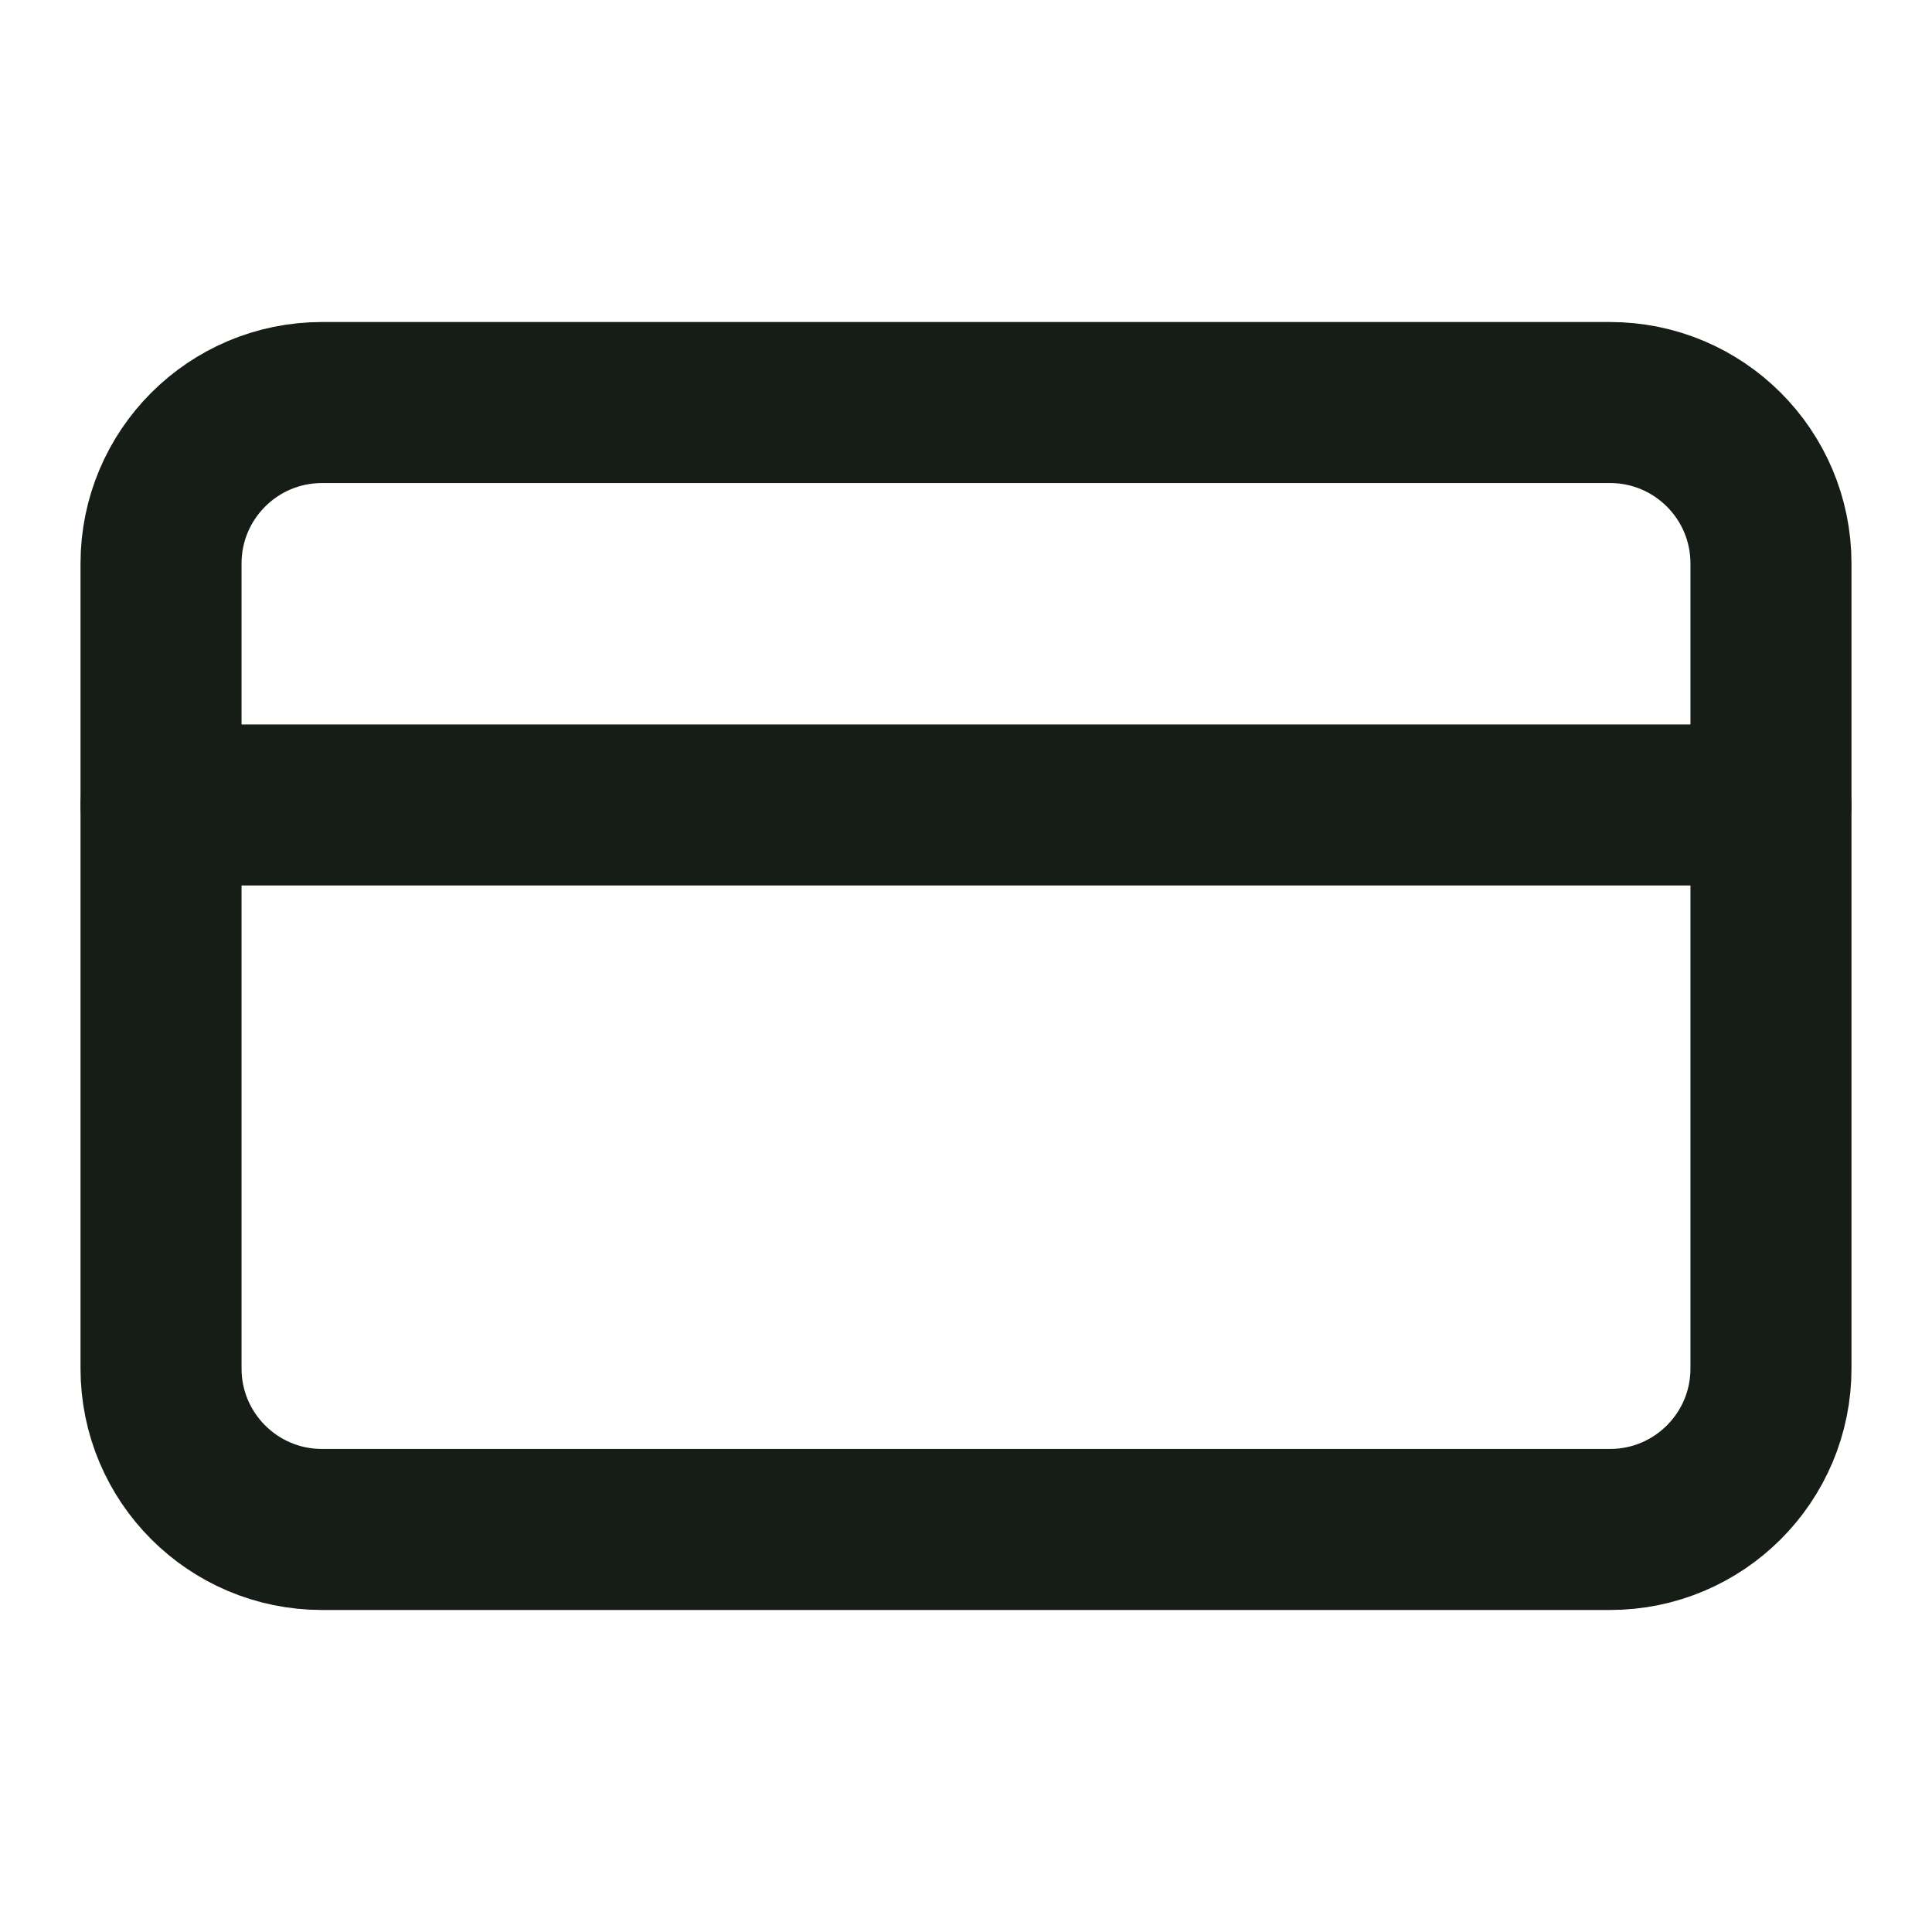 <svg width="20" height="20" viewBox="0 0 20 20" fill="none" xmlns="http://www.w3.org/2000/svg">
<path d="M16.667 4.167H3.333C2.413 4.167 1.667 4.913 1.667 5.833V14.167C1.667 15.087 2.413 15.833 3.333 15.833H16.667C17.587 15.833 18.333 15.087 18.333 14.167V5.833C18.333 4.913 17.587 4.167 16.667 4.167Z" stroke="#161D16" stroke-width="1.667" stroke-linecap="round" stroke-linejoin="round"/>
<path d="M1.667 8.333H18.333" stroke="#161D16" stroke-width="1.667" stroke-linecap="round" stroke-linejoin="round"/>
</svg>
